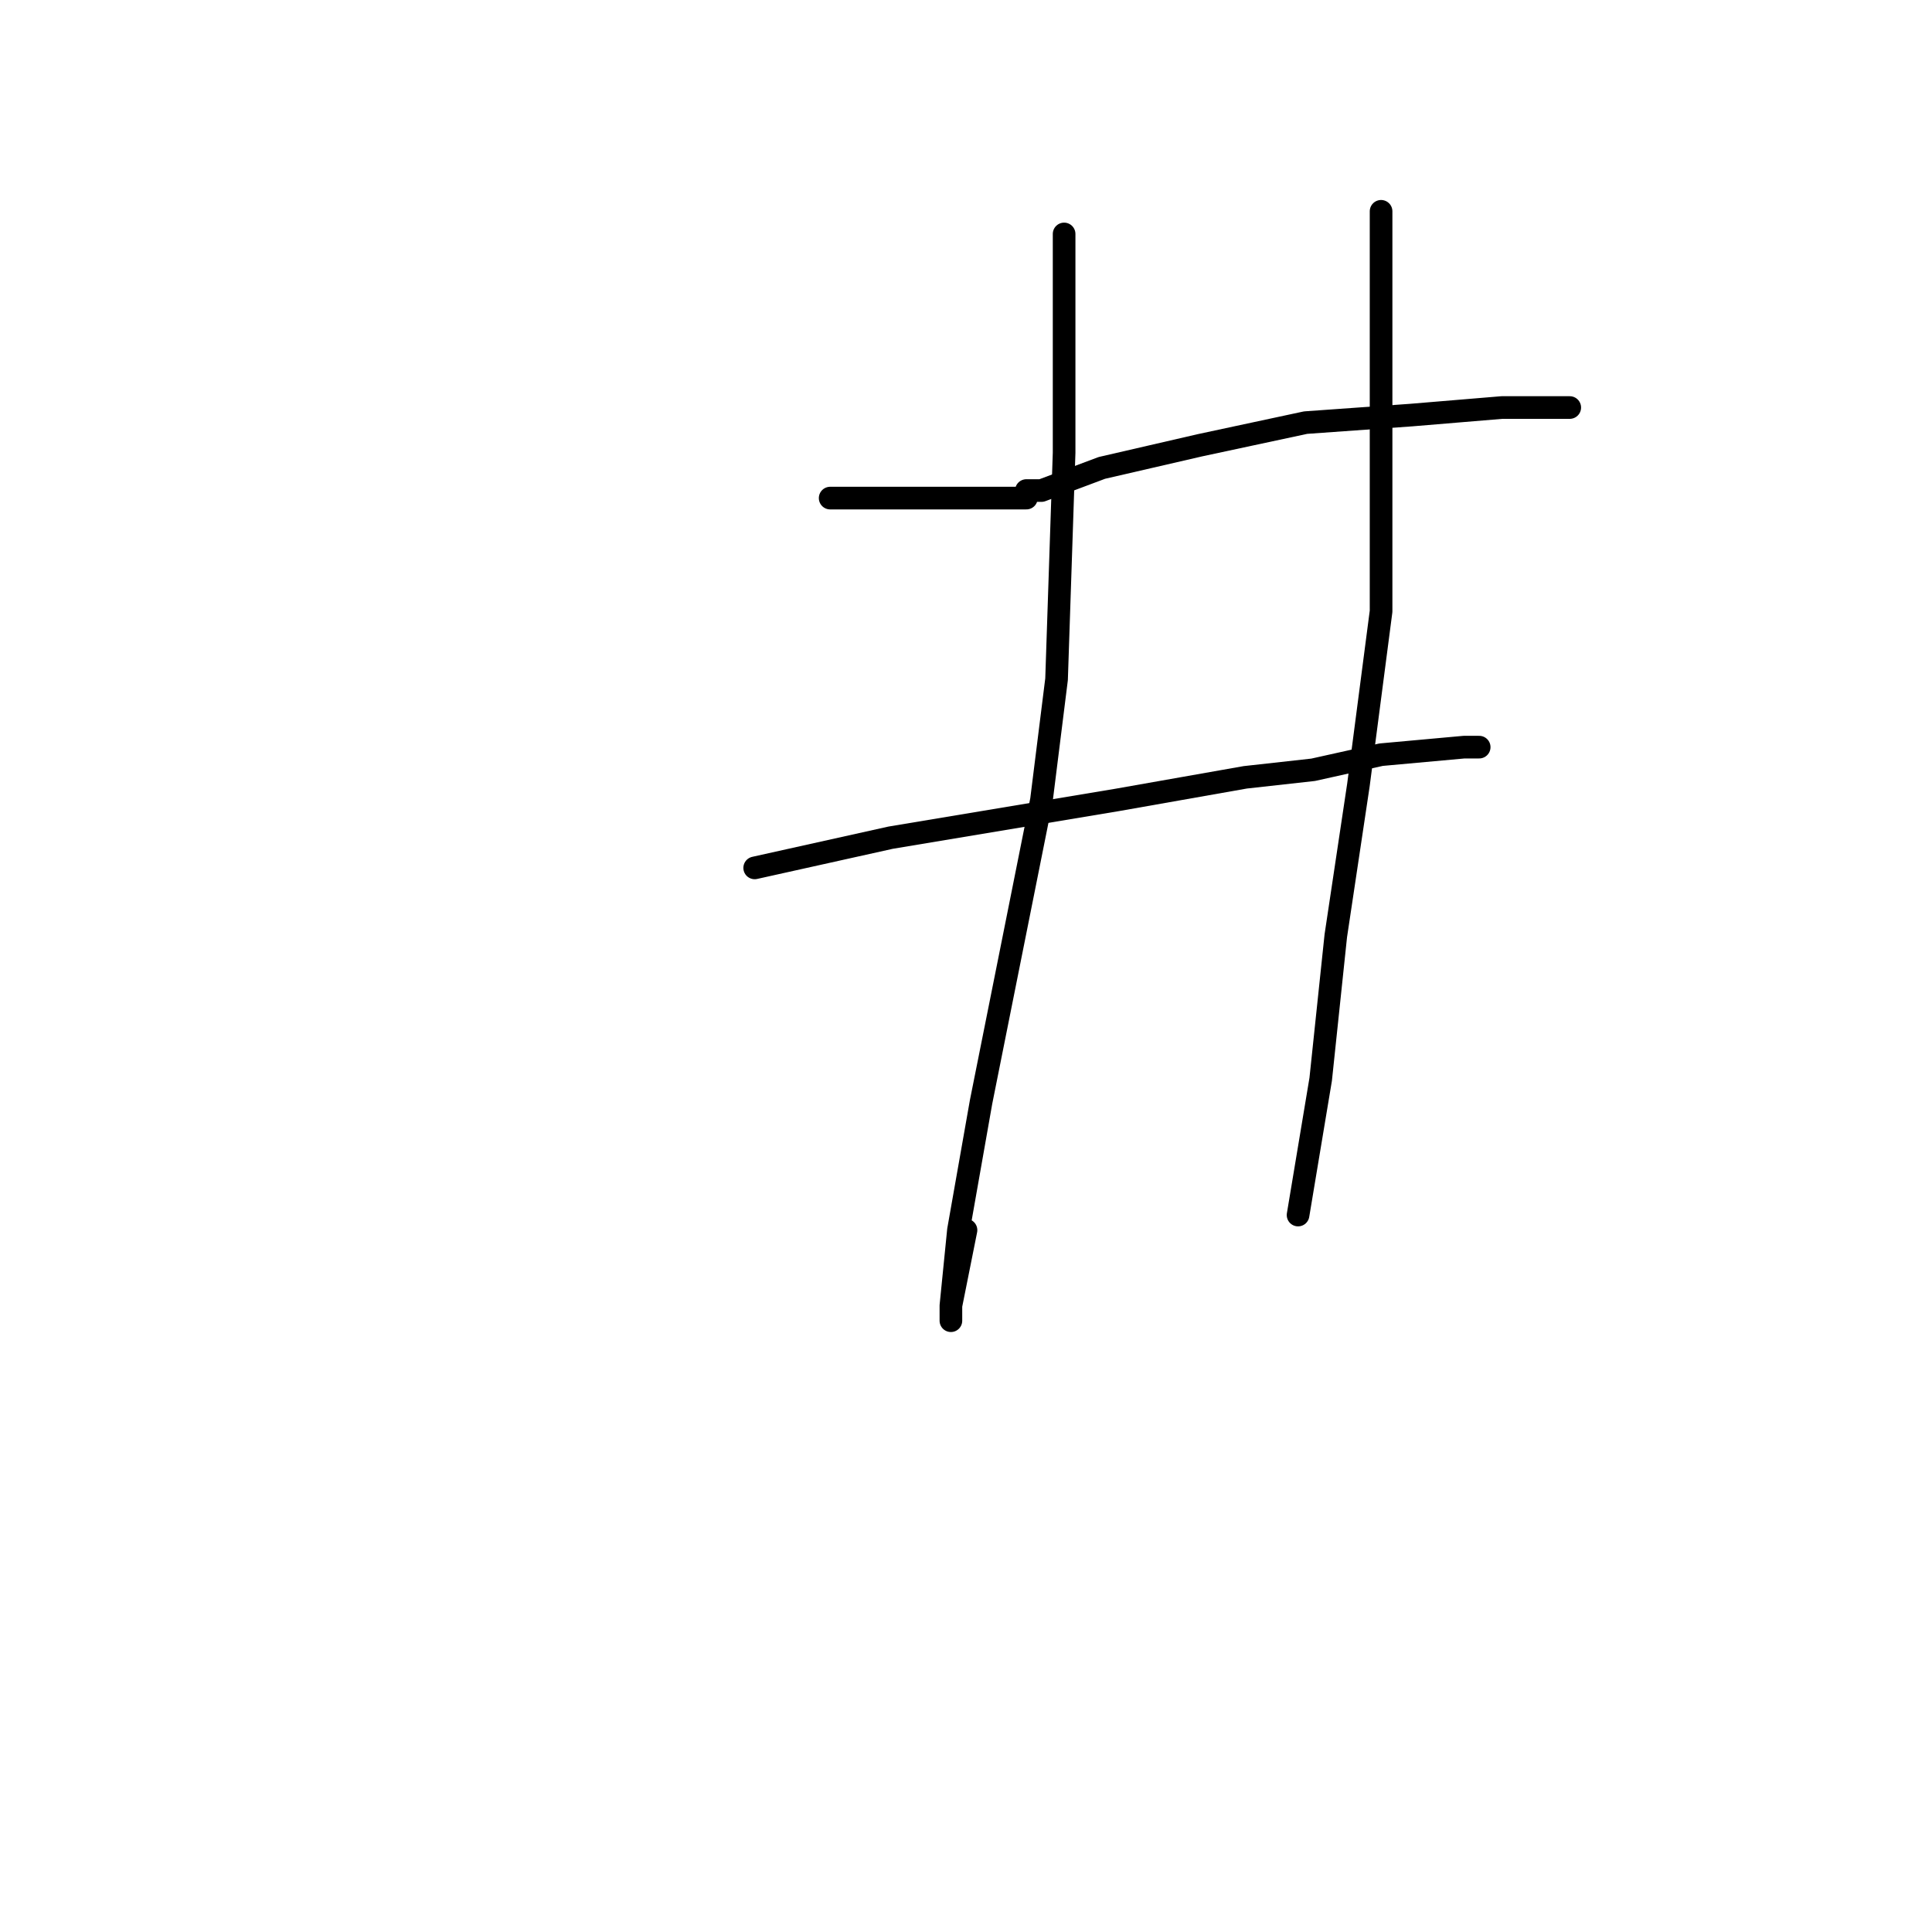 <?xml version="1.0" standalone="no"?>
    <svg width="256" height="256" xmlns="http://www.w3.org/2000/svg" version="1.1">
    <polyline stroke="black" stroke-width="3" stroke-linecap="round" fill="transparent" stroke-linejoin="round" points="110 66 117 66 124 66 128 66 133 66 135 66 136 66 136 65 138 65 146 62 159 59 173 56 187 55 199 54 208 54 208 54 " />
        <polyline stroke="black" stroke-width="3" stroke-linecap="round" fill="transparent" stroke-linejoin="round" points="100 115 109 113 118 111 148 106 165 103 174 102 183 100 194 99 196 99 196 99 " />
        <polyline stroke="black" stroke-width="3" stroke-linecap="round" fill="transparent" stroke-linejoin="round" points="141 31 141 37 141 43 141 60 140 90 138 106 130 146 127 163 126 173 126 175 126 173 128 163 128 163 " />
        <polyline stroke="black" stroke-width="3" stroke-linecap="round" fill="transparent" stroke-linejoin="round" points="183 28 183 35 183 42 183 59 183 81 180 104 177 124 175 143 172 161 172 161 " />
        </svg>